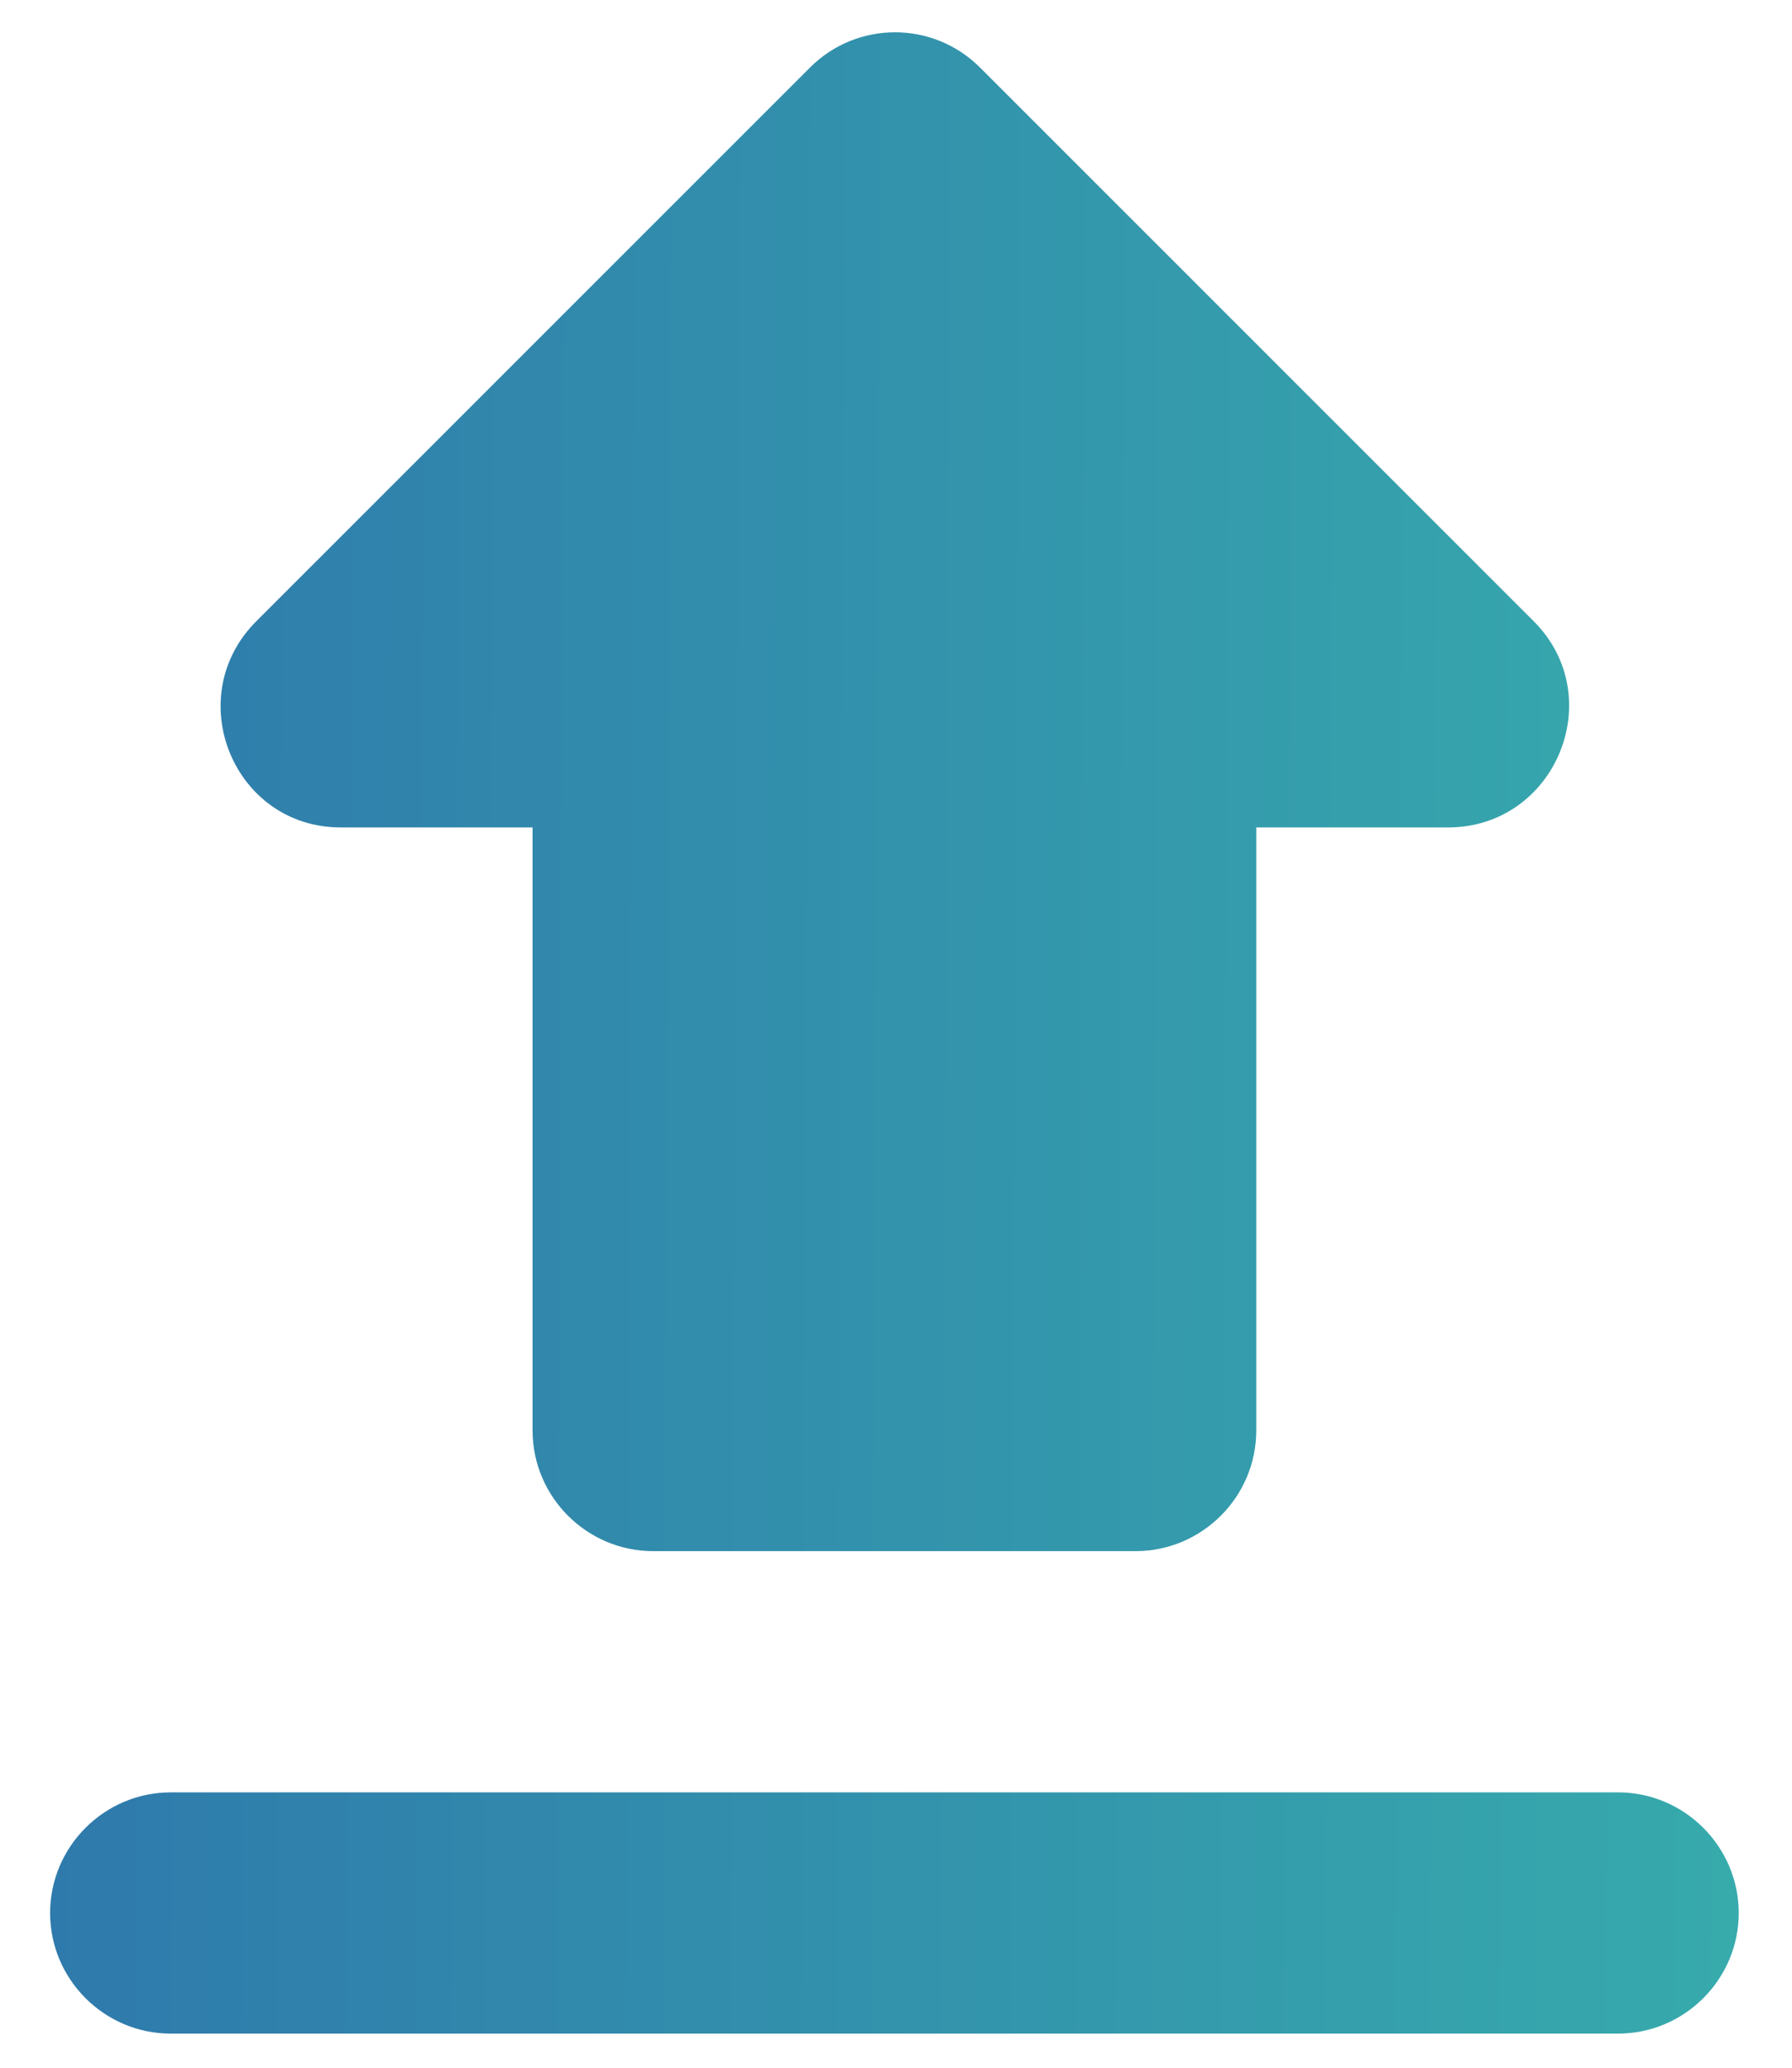 <svg width="26" height="30" viewBox="0 0 26 30" fill="none" xmlns="http://www.w3.org/2000/svg">
<path d="M9.477 22.505H16.477C17.439 22.505 18.227 21.718 18.227 20.755V12.005H21.009C22.567 12.005 23.354 10.115 22.252 9.013L14.219 0.98C13.537 0.298 12.434 0.298 11.752 0.98L3.719 9.013C2.617 10.115 3.387 12.005 4.944 12.005H7.727V20.755C7.727 21.718 8.514 22.505 9.477 22.505ZM2.477 26.005H23.477C24.439 26.005 25.227 26.793 25.227 27.755C25.227 28.718 24.439 29.505 23.477 29.505H2.477C1.514 29.505 0.727 28.718 0.727 27.755C0.727 26.793 1.514 26.005 2.477 26.005Z" fill="url(#paint0_linear_290_1833)"/>
<defs>
<linearGradient id="paint0_linear_290_1833" x1="-6.842" y1="13.216" x2="29.211" y2="13.384" gradientUnits="userSpaceOnUse">
<stop stop-color="#2C6BAC"/>
<stop offset="1" stop-color="#38B2AC"/>
</linearGradient>
</defs>
</svg>
